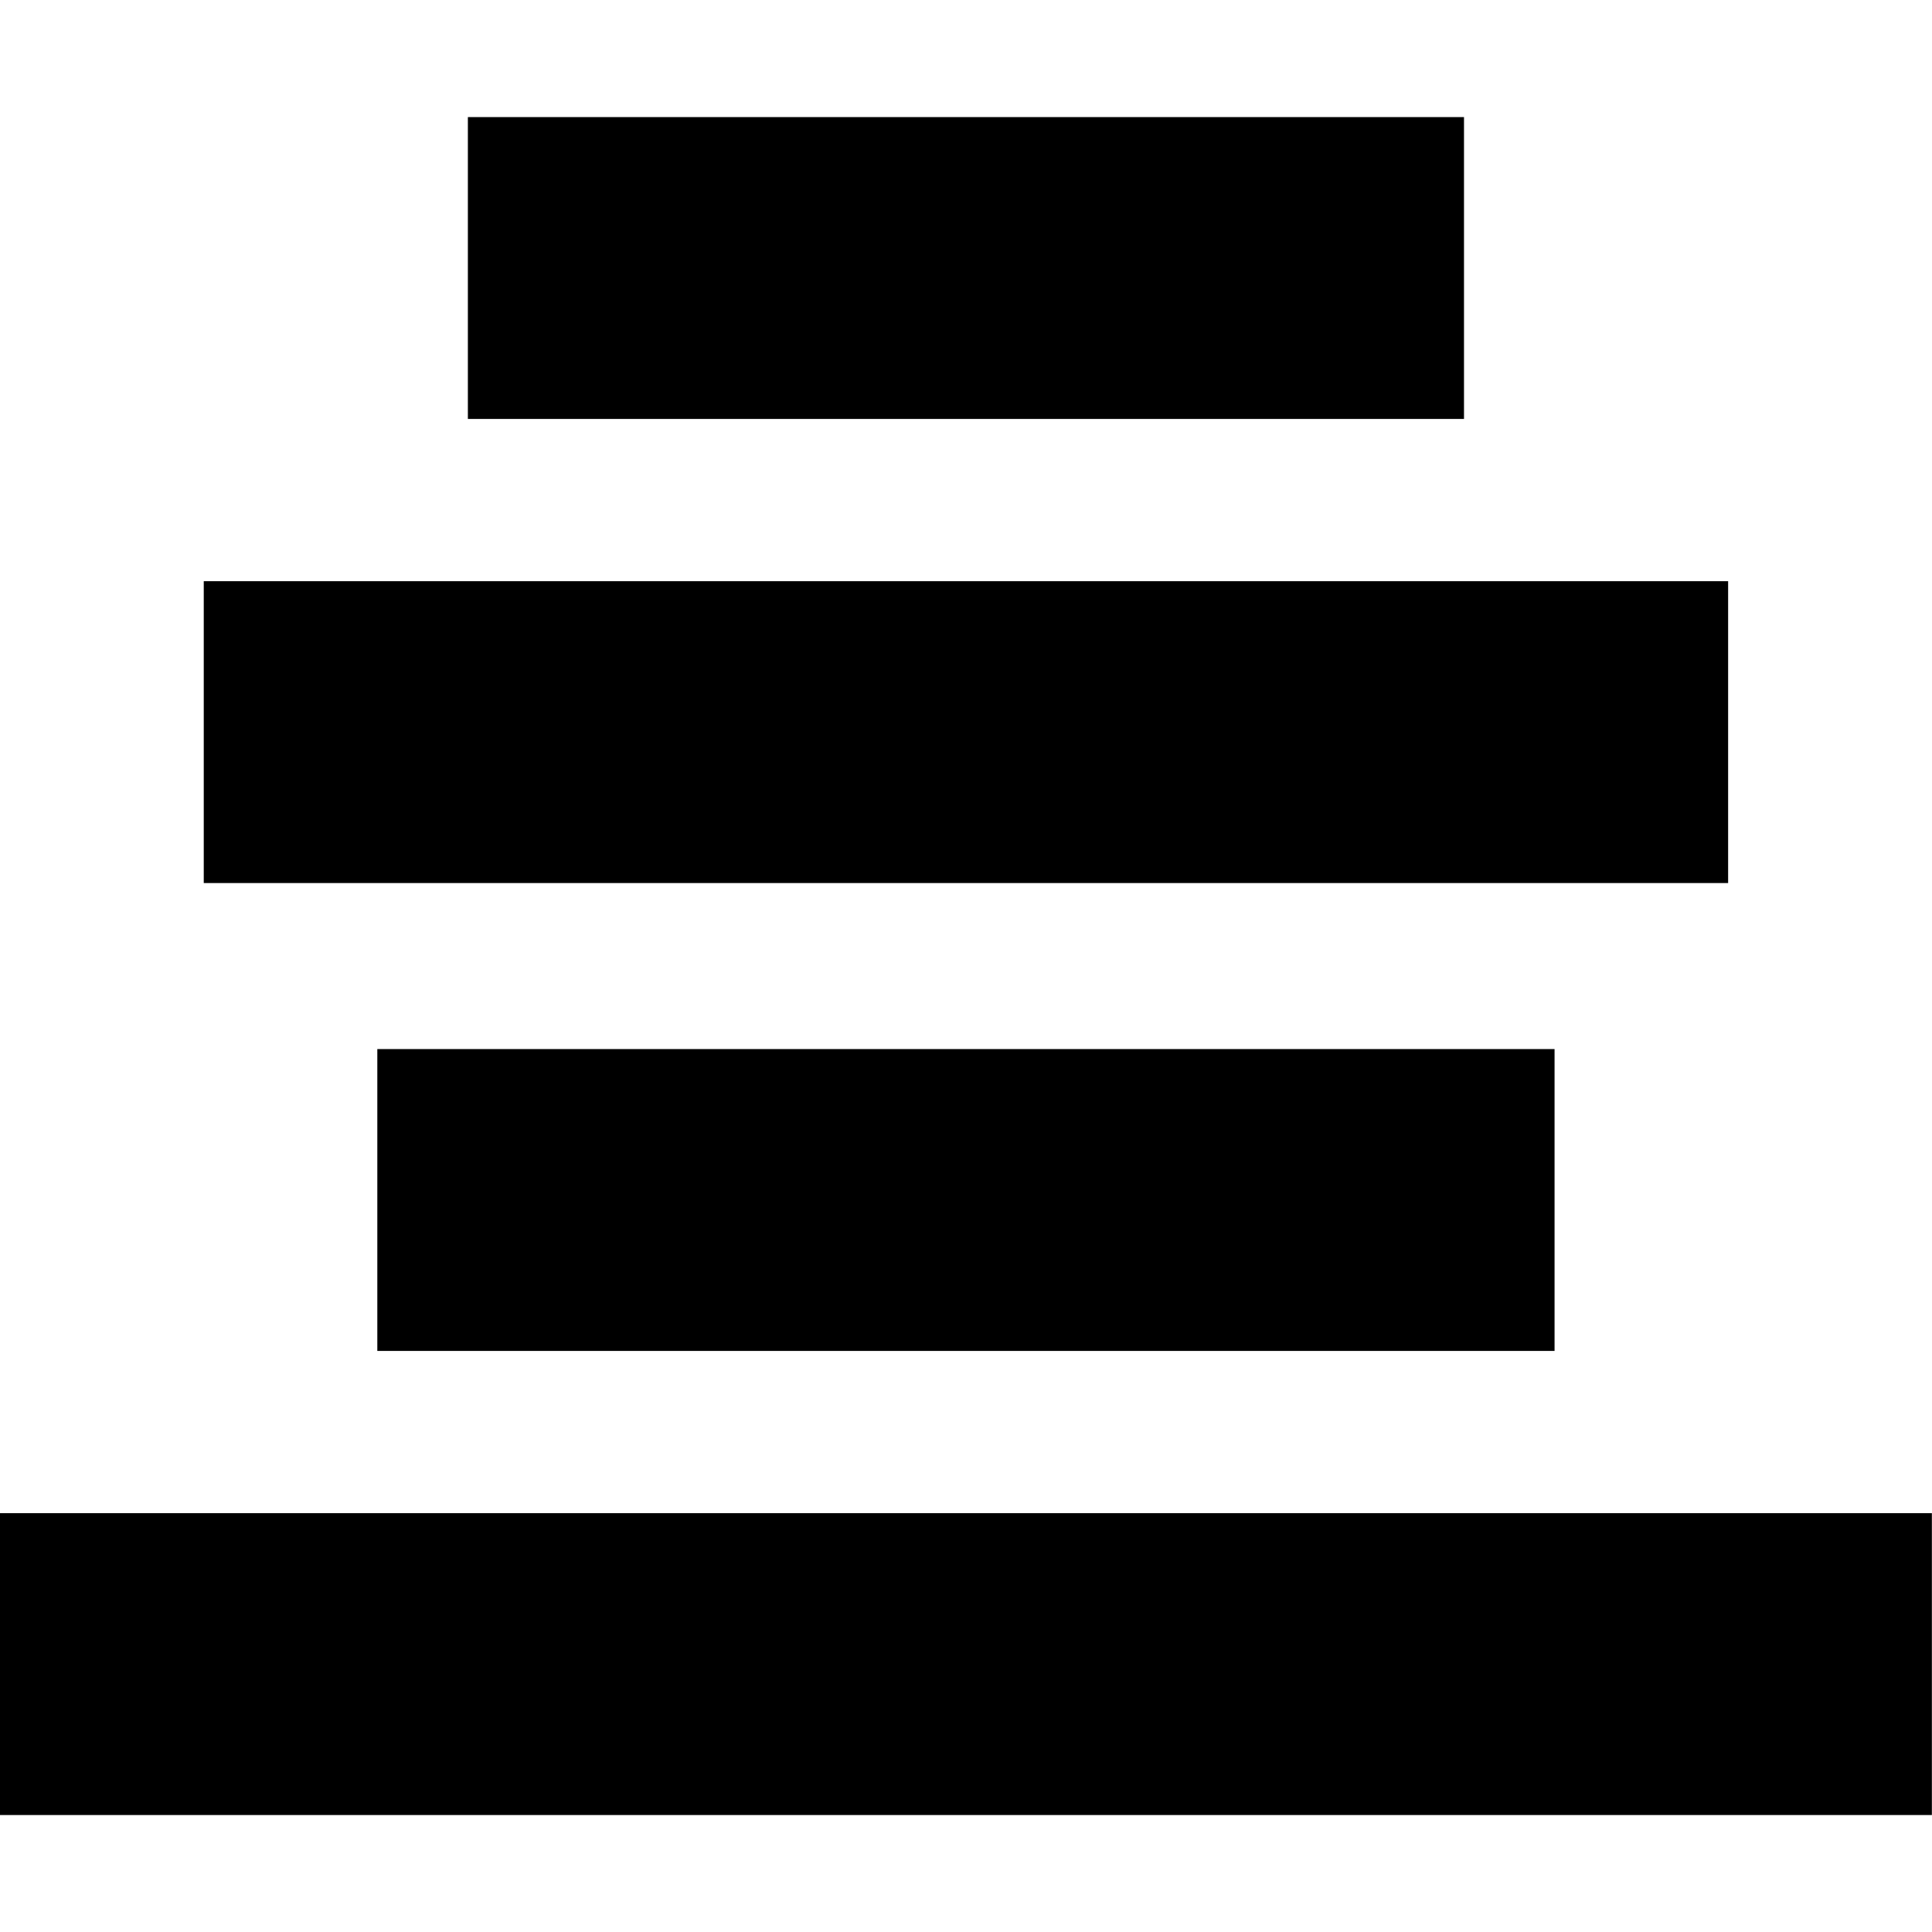 <svg height="1000" width="1000" xmlns="http://www.w3.org/2000/svg"><path d="M0 939.457l0-156.24l999.936 0l0 156.24l-999.936 0zm105.462-482.391l0-156.24l789.012 0l0 156.24l-789.012 0zm89.838 242.172l0-156.24l609.336 0l0 156.24l-609.336 0zm46.872-482.391l0-156.24l515.592 0l0 156.24l-515.592 0z"/></svg>
